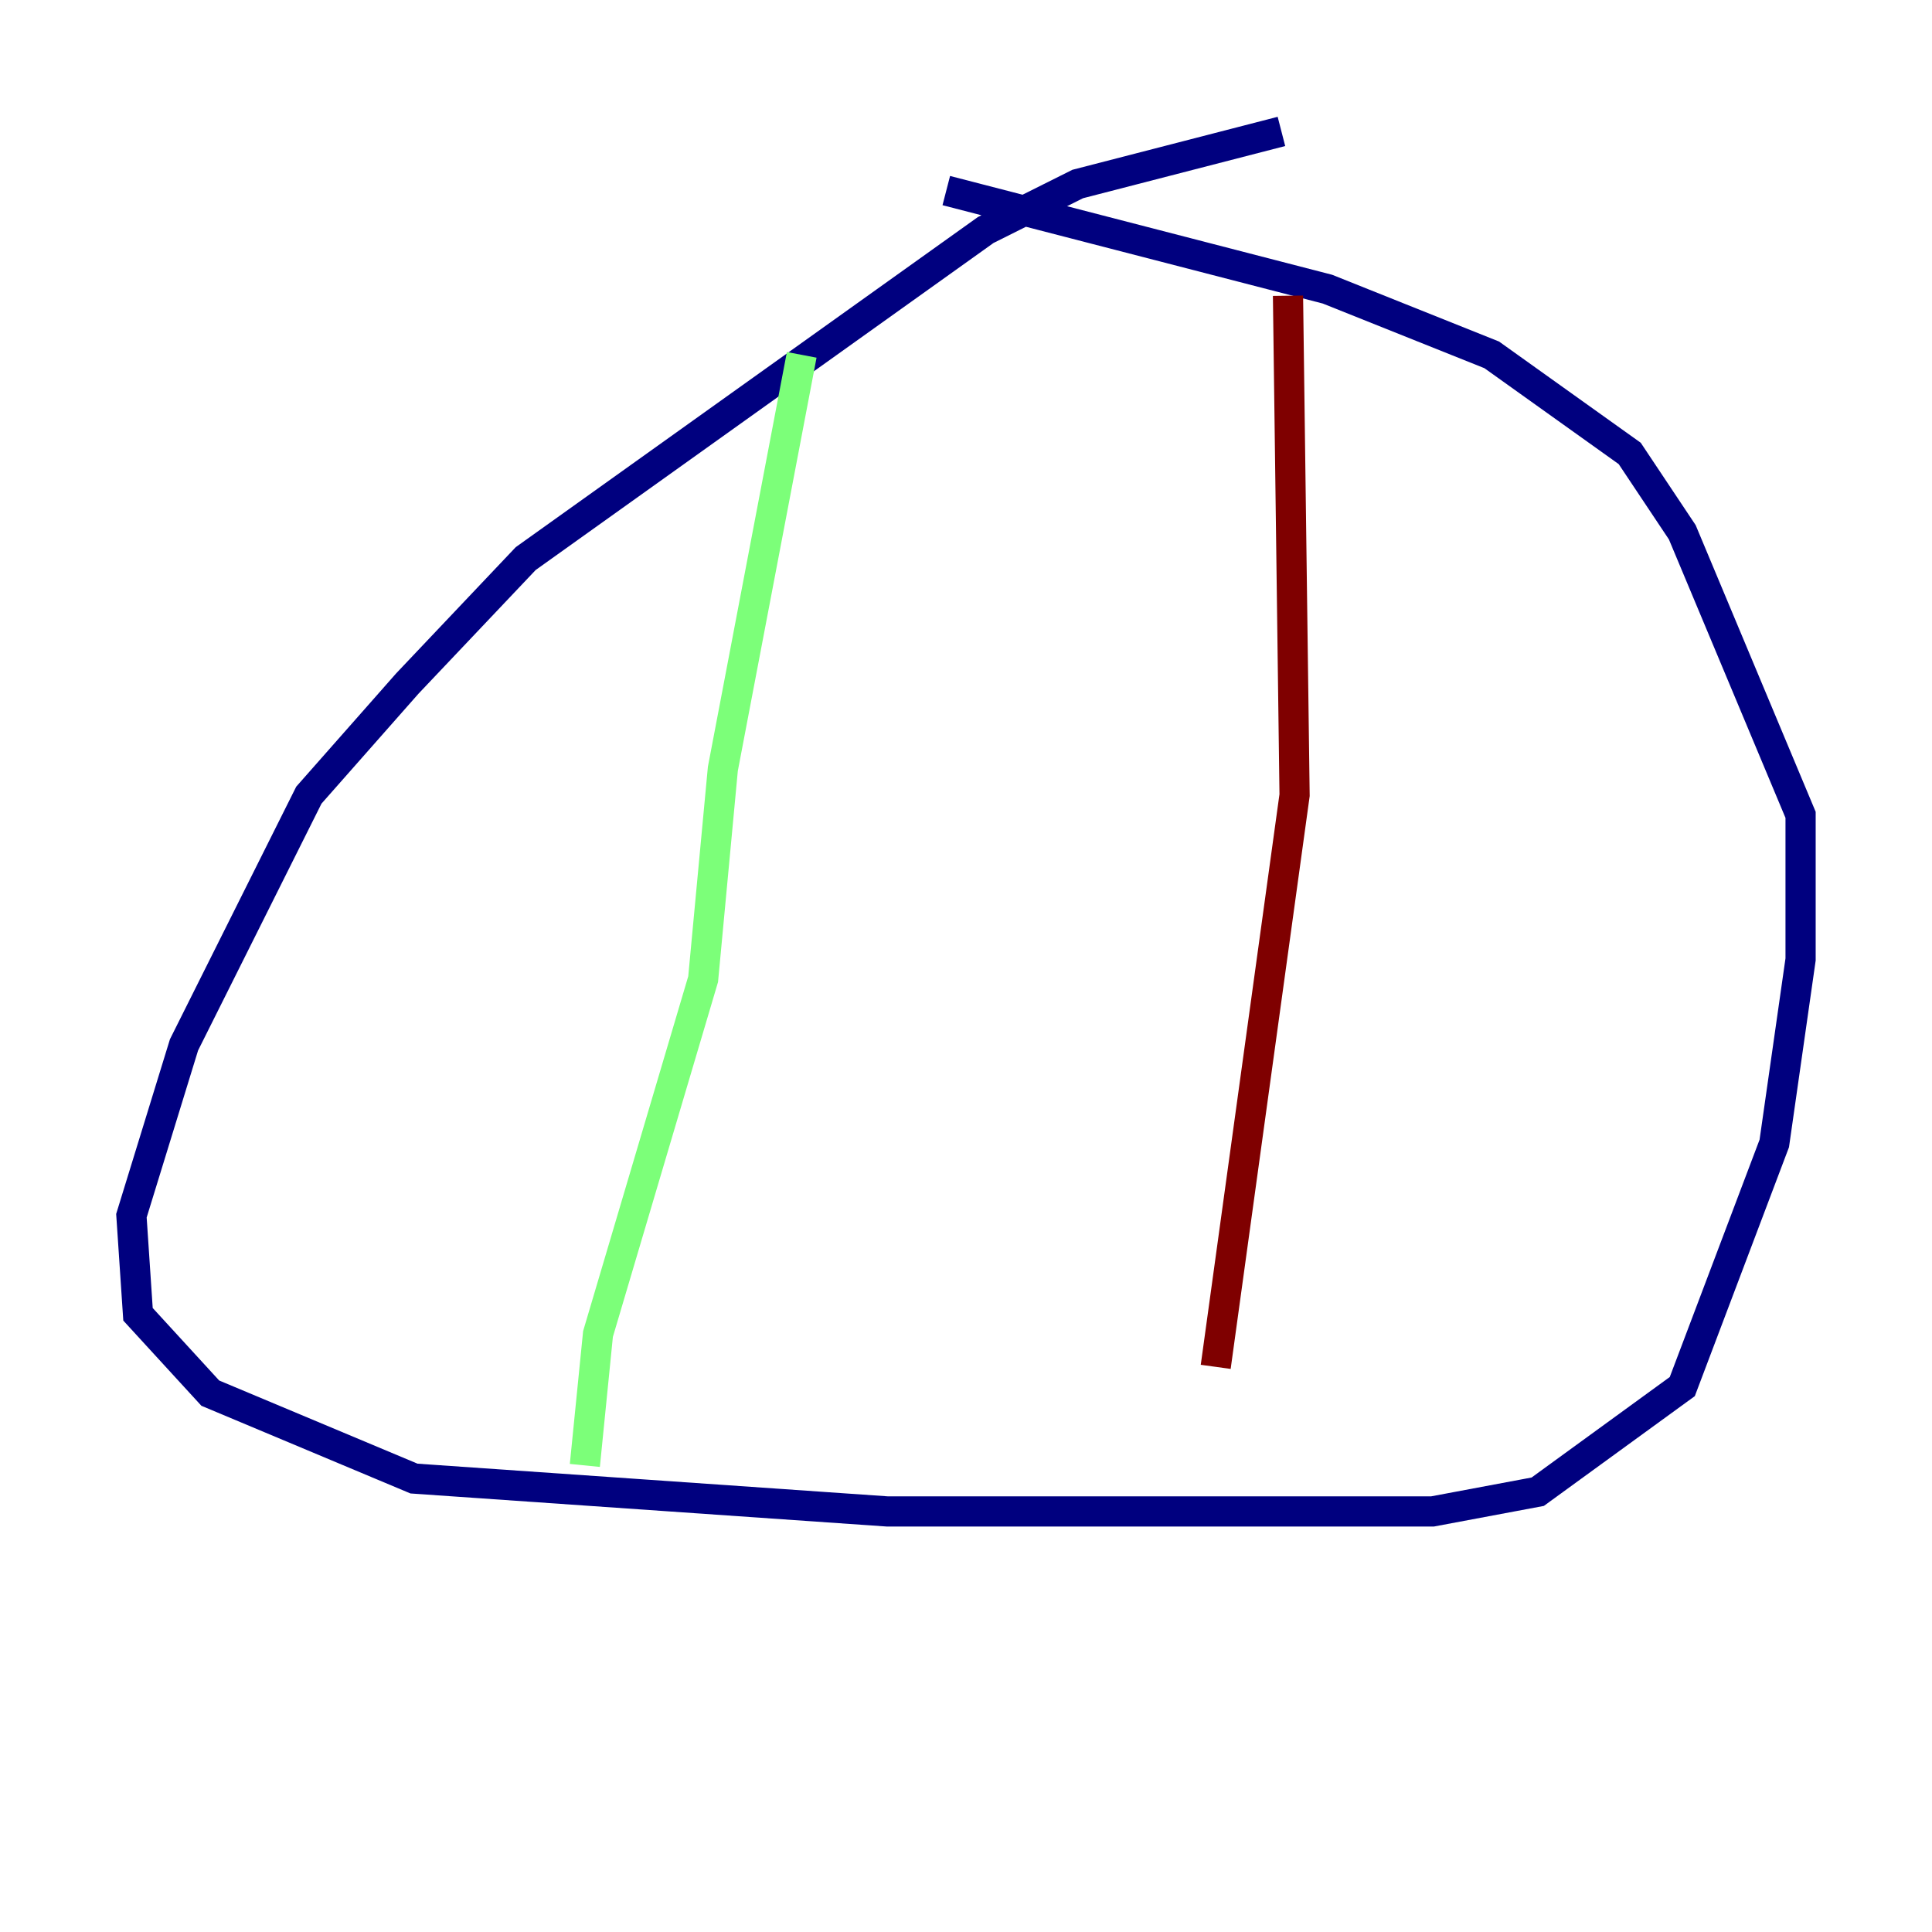 <?xml version="1.0" encoding="utf-8" ?>
<svg baseProfile="tiny" height="128" version="1.2" viewBox="0,0,128,128" width="128" xmlns="http://www.w3.org/2000/svg" xmlns:ev="http://www.w3.org/2001/xml-events" xmlns:xlink="http://www.w3.org/1999/xlink"><defs /><polyline fill="none" points="84.898,8.707 71.401,12.191 65.306,15.238 34.83,37.007 26.993,45.279 20.463,52.68 12.191,69.225 8.707,80.544 9.143,87.075 13.932,92.299 27.429,97.959 58.776,100.136 94.912,100.136 101.878,98.83 111.456,91.864 117.551,75.755 119.293,63.565 119.293,53.986 111.456,35.265 107.973,30.041 98.83,23.51 87.946,19.157 62.694,12.626" stroke="#00007f" stroke-width="2" /><polyline fill="none" points="53.116,23.51 47.891,50.939 46.585,64.871 39.619,88.381 38.748,97.088" stroke="#7cff79" stroke-width="2" /><polyline fill="none" points="85.333,19.592 85.769,52.68 80.544,90.558" stroke="#7f0000" stroke-width="2" /></svg>